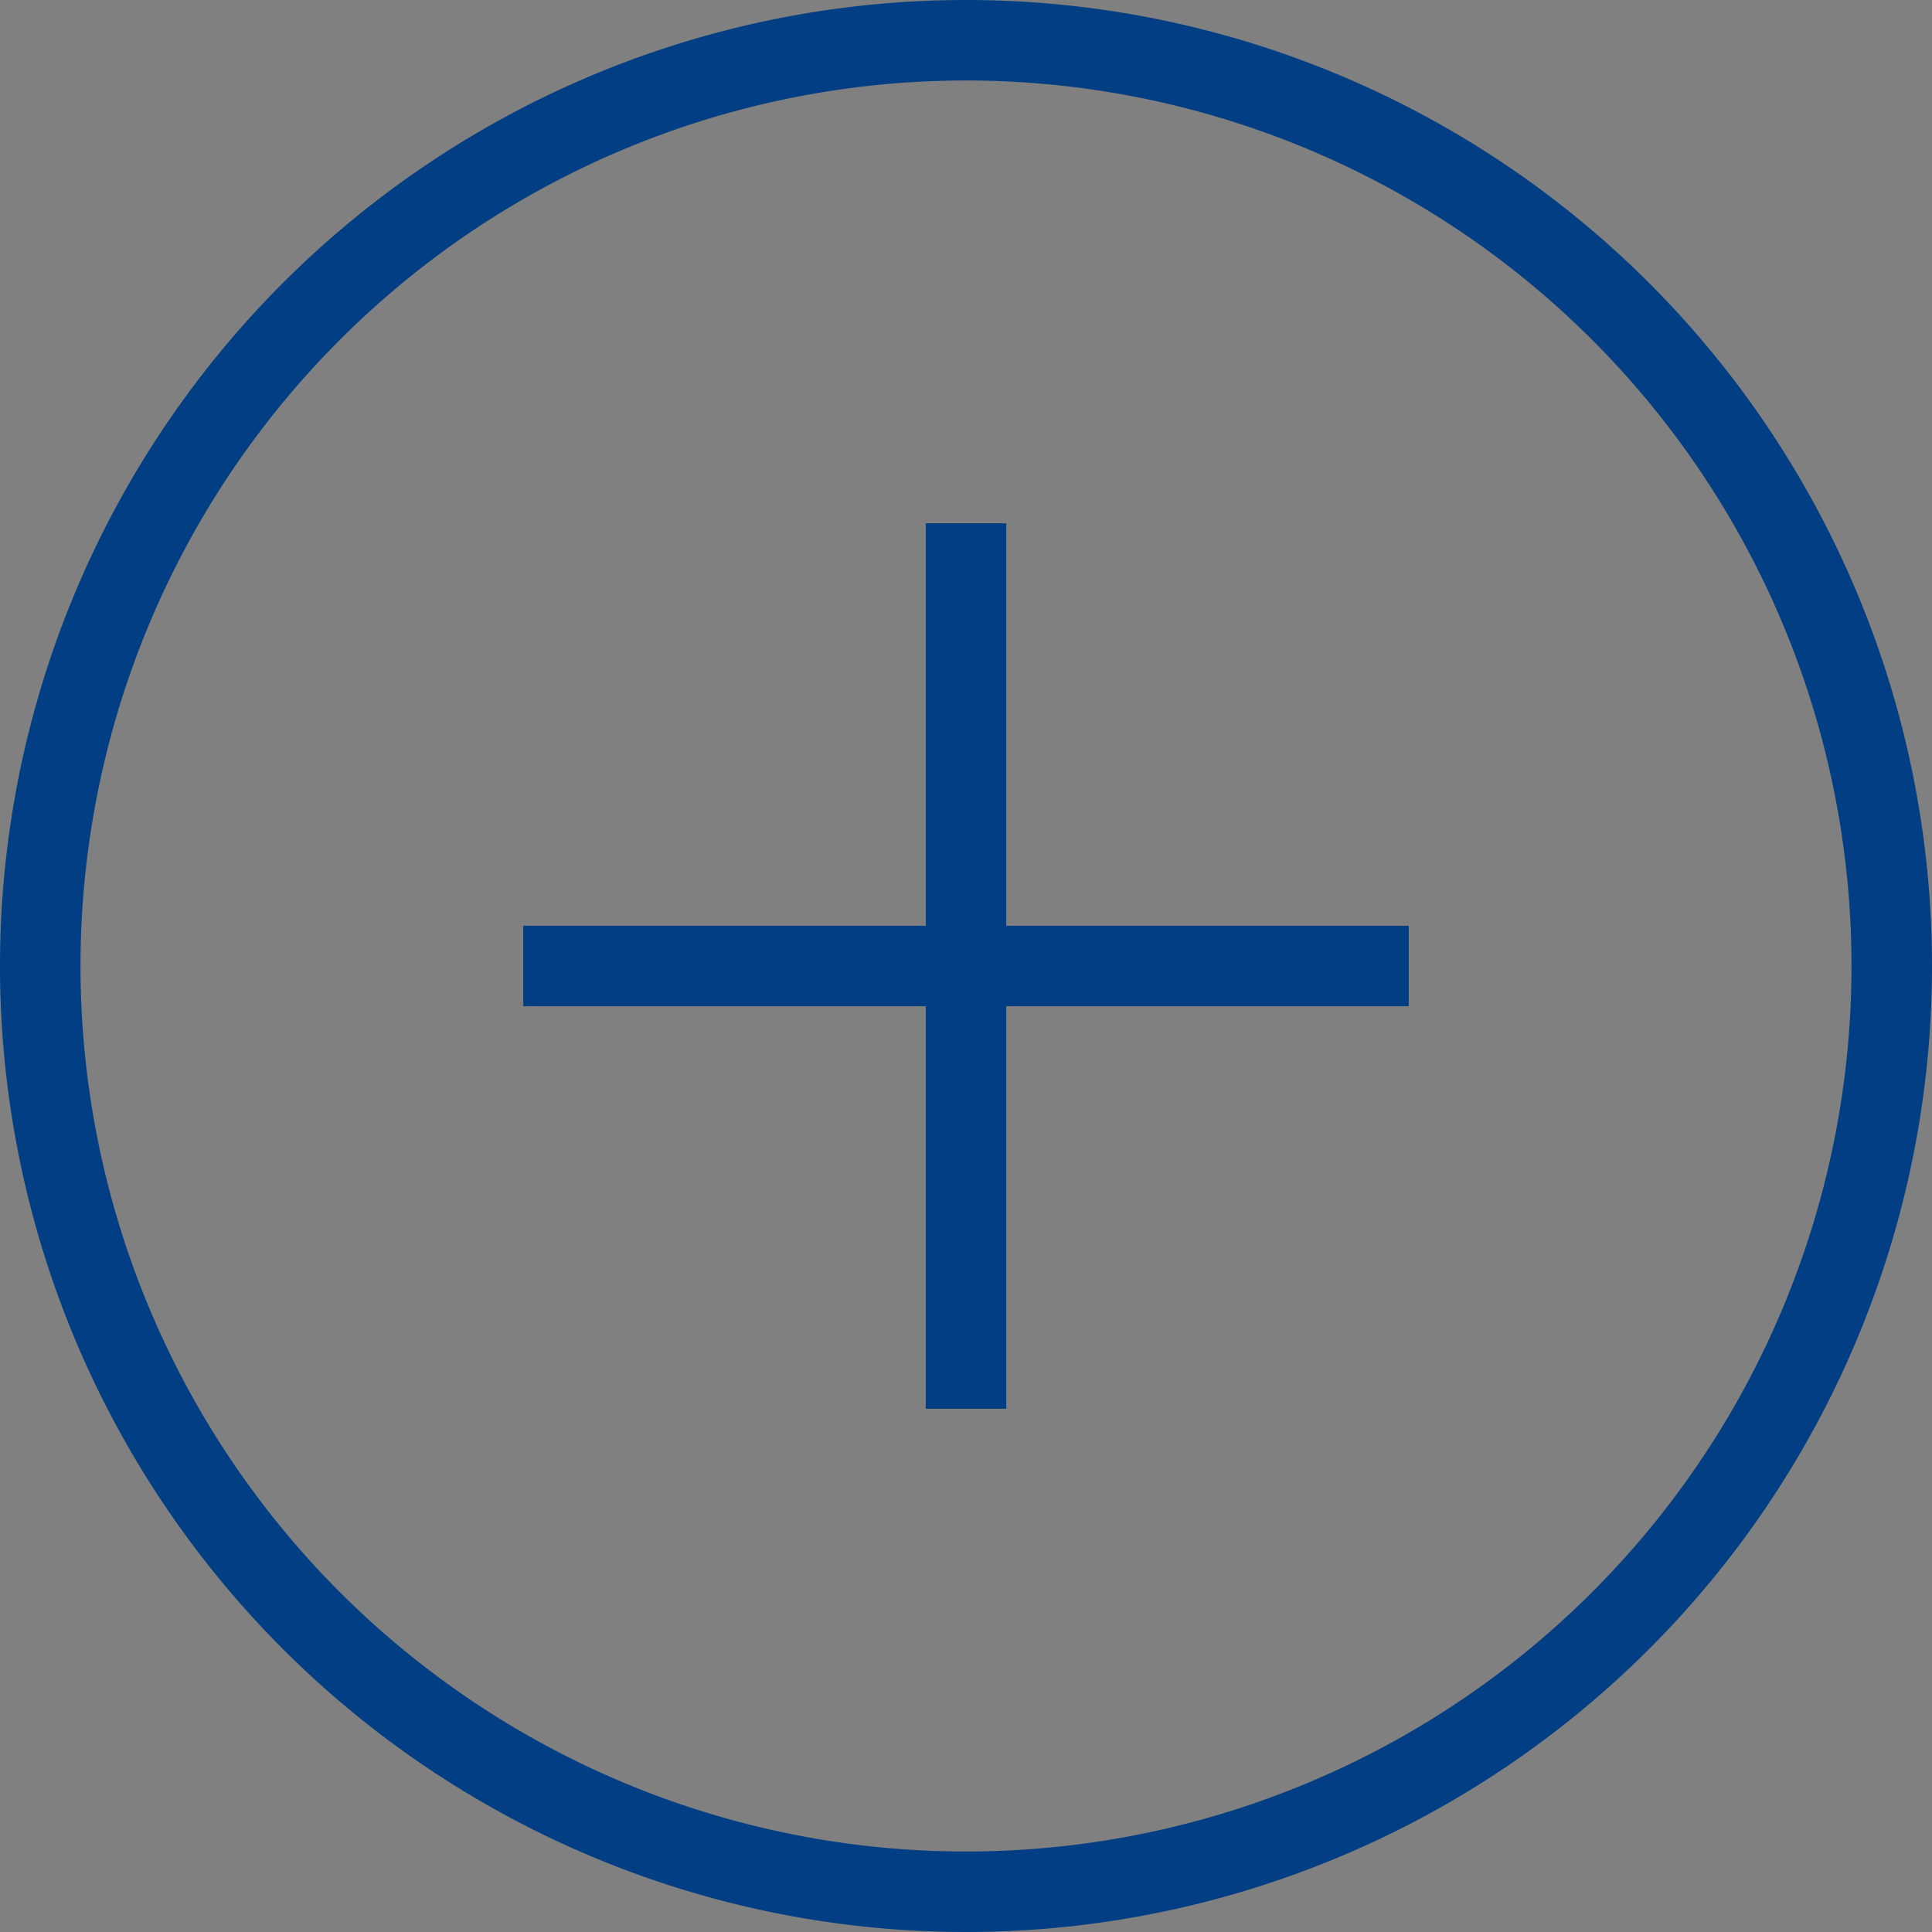 <svg xmlns="http://www.w3.org/2000/svg" viewBox="0 0 48 48"><rect x="0" y="0" width="48" height="48" fill="#808080" stroke="none"/><g><path d="M47 24a23 23 0 0 0-46 0 23 23 0 0 1 46 0z" fill="#fff"/><path d="M24 0a24 24 0 1 0 24 24A24 24 0 0 0 24 0zm0 46a22 22 0 1 1 22-22 22 22 0 0 1-22 22z" fill="#023e83"/><path fill="#023e83" d="M25 13h-2v10H13v2h10v10h2V25h10v-2H25V13"/></g></svg>
